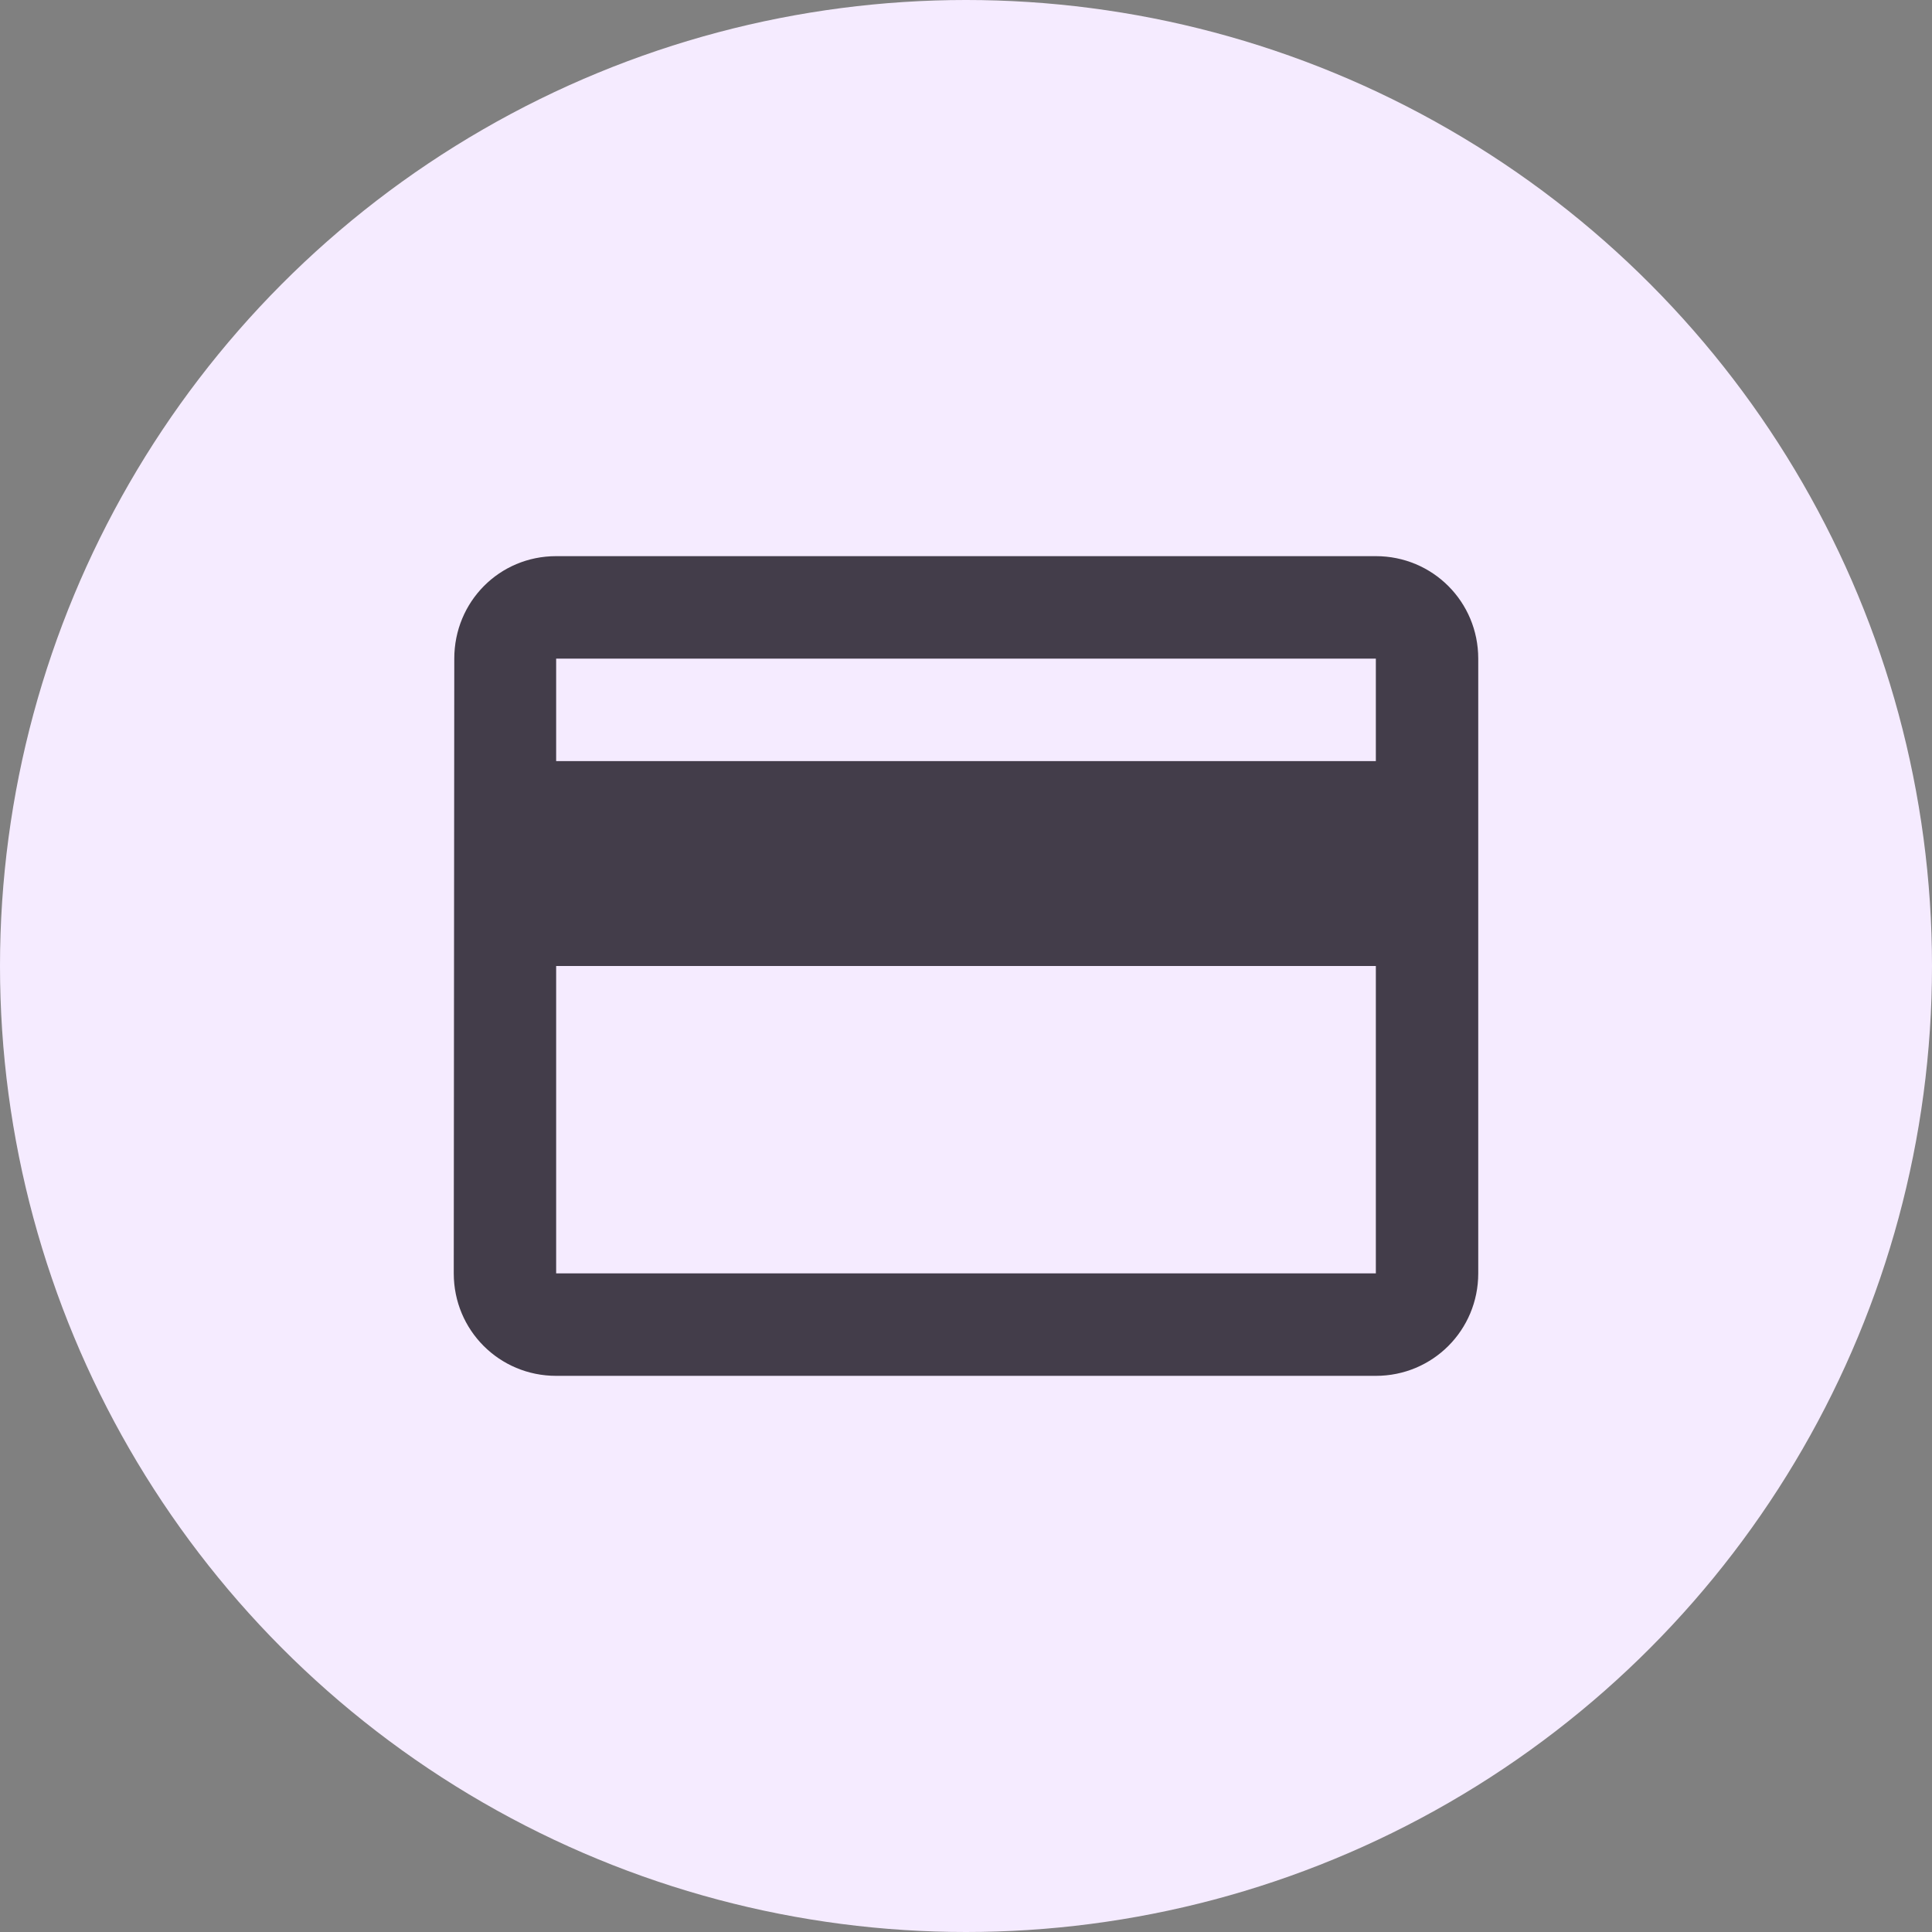 <svg width="22" height="22" viewBox="0 0 22 22" fill="none" xmlns="http://www.w3.org/2000/svg">
  <rect x="0" y="0" width="22" height="22" fill="#808080" stroke="none"/>
  <circle cx="11" cy="11" r="11" fill="#F5EBFF"/>
  <path
    d="M15.667 6.333H6.333C5.686 6.333 5.173 6.852 5.173 7.5L5.167 14.5C5.167 15.148 5.686 15.667 6.333 15.667H15.667C16.314 15.667 16.833 15.148 16.833 14.5V7.5C16.833 6.852 16.314 6.333 15.667 6.333ZM15.667 14.5H6.333V11H15.667V14.5ZM15.667 8.667H6.333V7.5H15.667V8.667Z"
    fill="#433D4A"/>
</svg>
